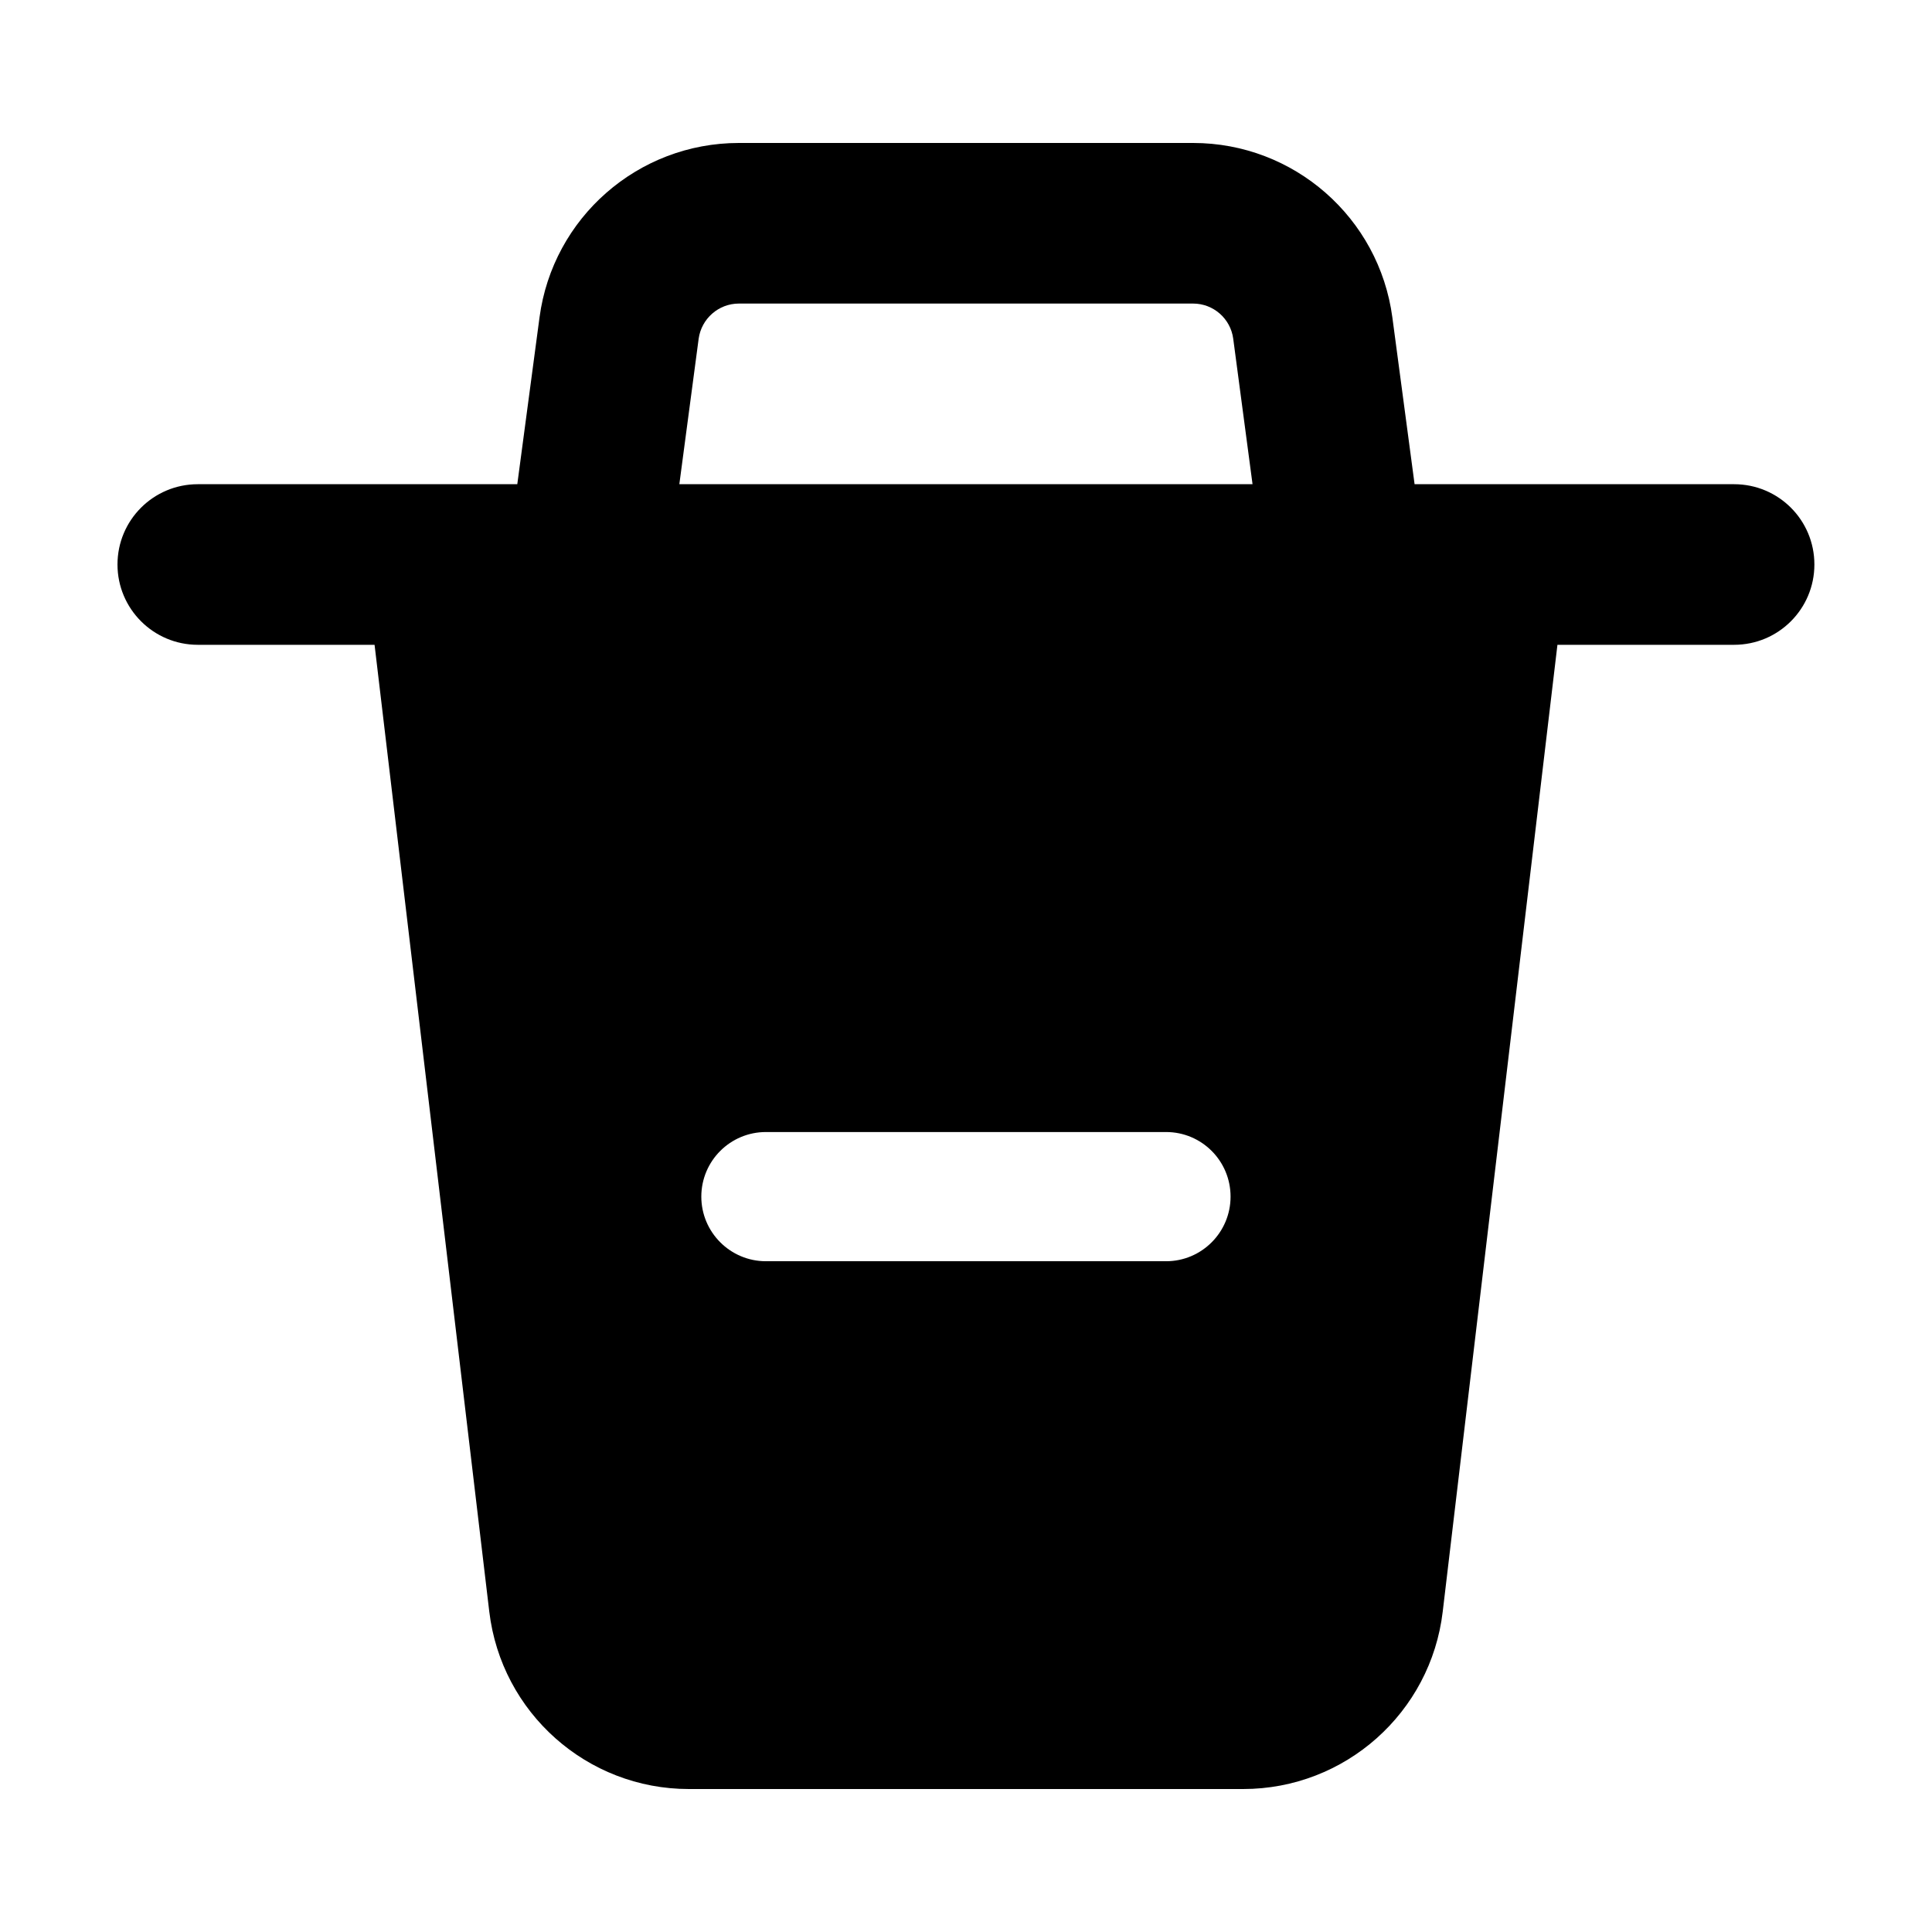 <svg width="16" height="16" viewBox="0 0 16 16" fill="none" xmlns="http://www.w3.org/2000/svg">
<path fill-rule="evenodd" clip-rule="evenodd" d="M6.119 1.184C5.284 1.184 4.578 1.802 4.468 2.629L4.284 4.01H1.638C1.271 4.01 0.973 4.307 0.973 4.675C0.973 5.042 1.271 5.34 1.638 5.34H3.102L4.052 13.347C4.152 14.185 4.862 14.816 5.705 14.816H10.295C11.139 14.816 11.849 14.184 11.948 13.347L12.898 5.34H14.361C14.729 5.34 15.026 5.042 15.026 4.675C15.026 4.307 14.729 4.01 14.361 4.01H11.715L11.531 2.629C11.421 1.802 10.715 1.184 9.881 1.184H6.119ZM5.786 2.805C5.809 2.639 5.951 2.514 6.119 2.514H9.881C10.049 2.514 10.191 2.639 10.213 2.805L10.373 4.01H5.626L5.786 2.805ZM5.808 9.91C5.808 9.614 6.048 9.375 6.343 9.375H9.657C9.952 9.375 10.191 9.614 10.191 9.91C10.191 10.205 9.952 10.445 9.657 10.445H6.343C6.048 10.445 5.808 10.205 5.808 9.91Z" fill="black"/>
</svg>
